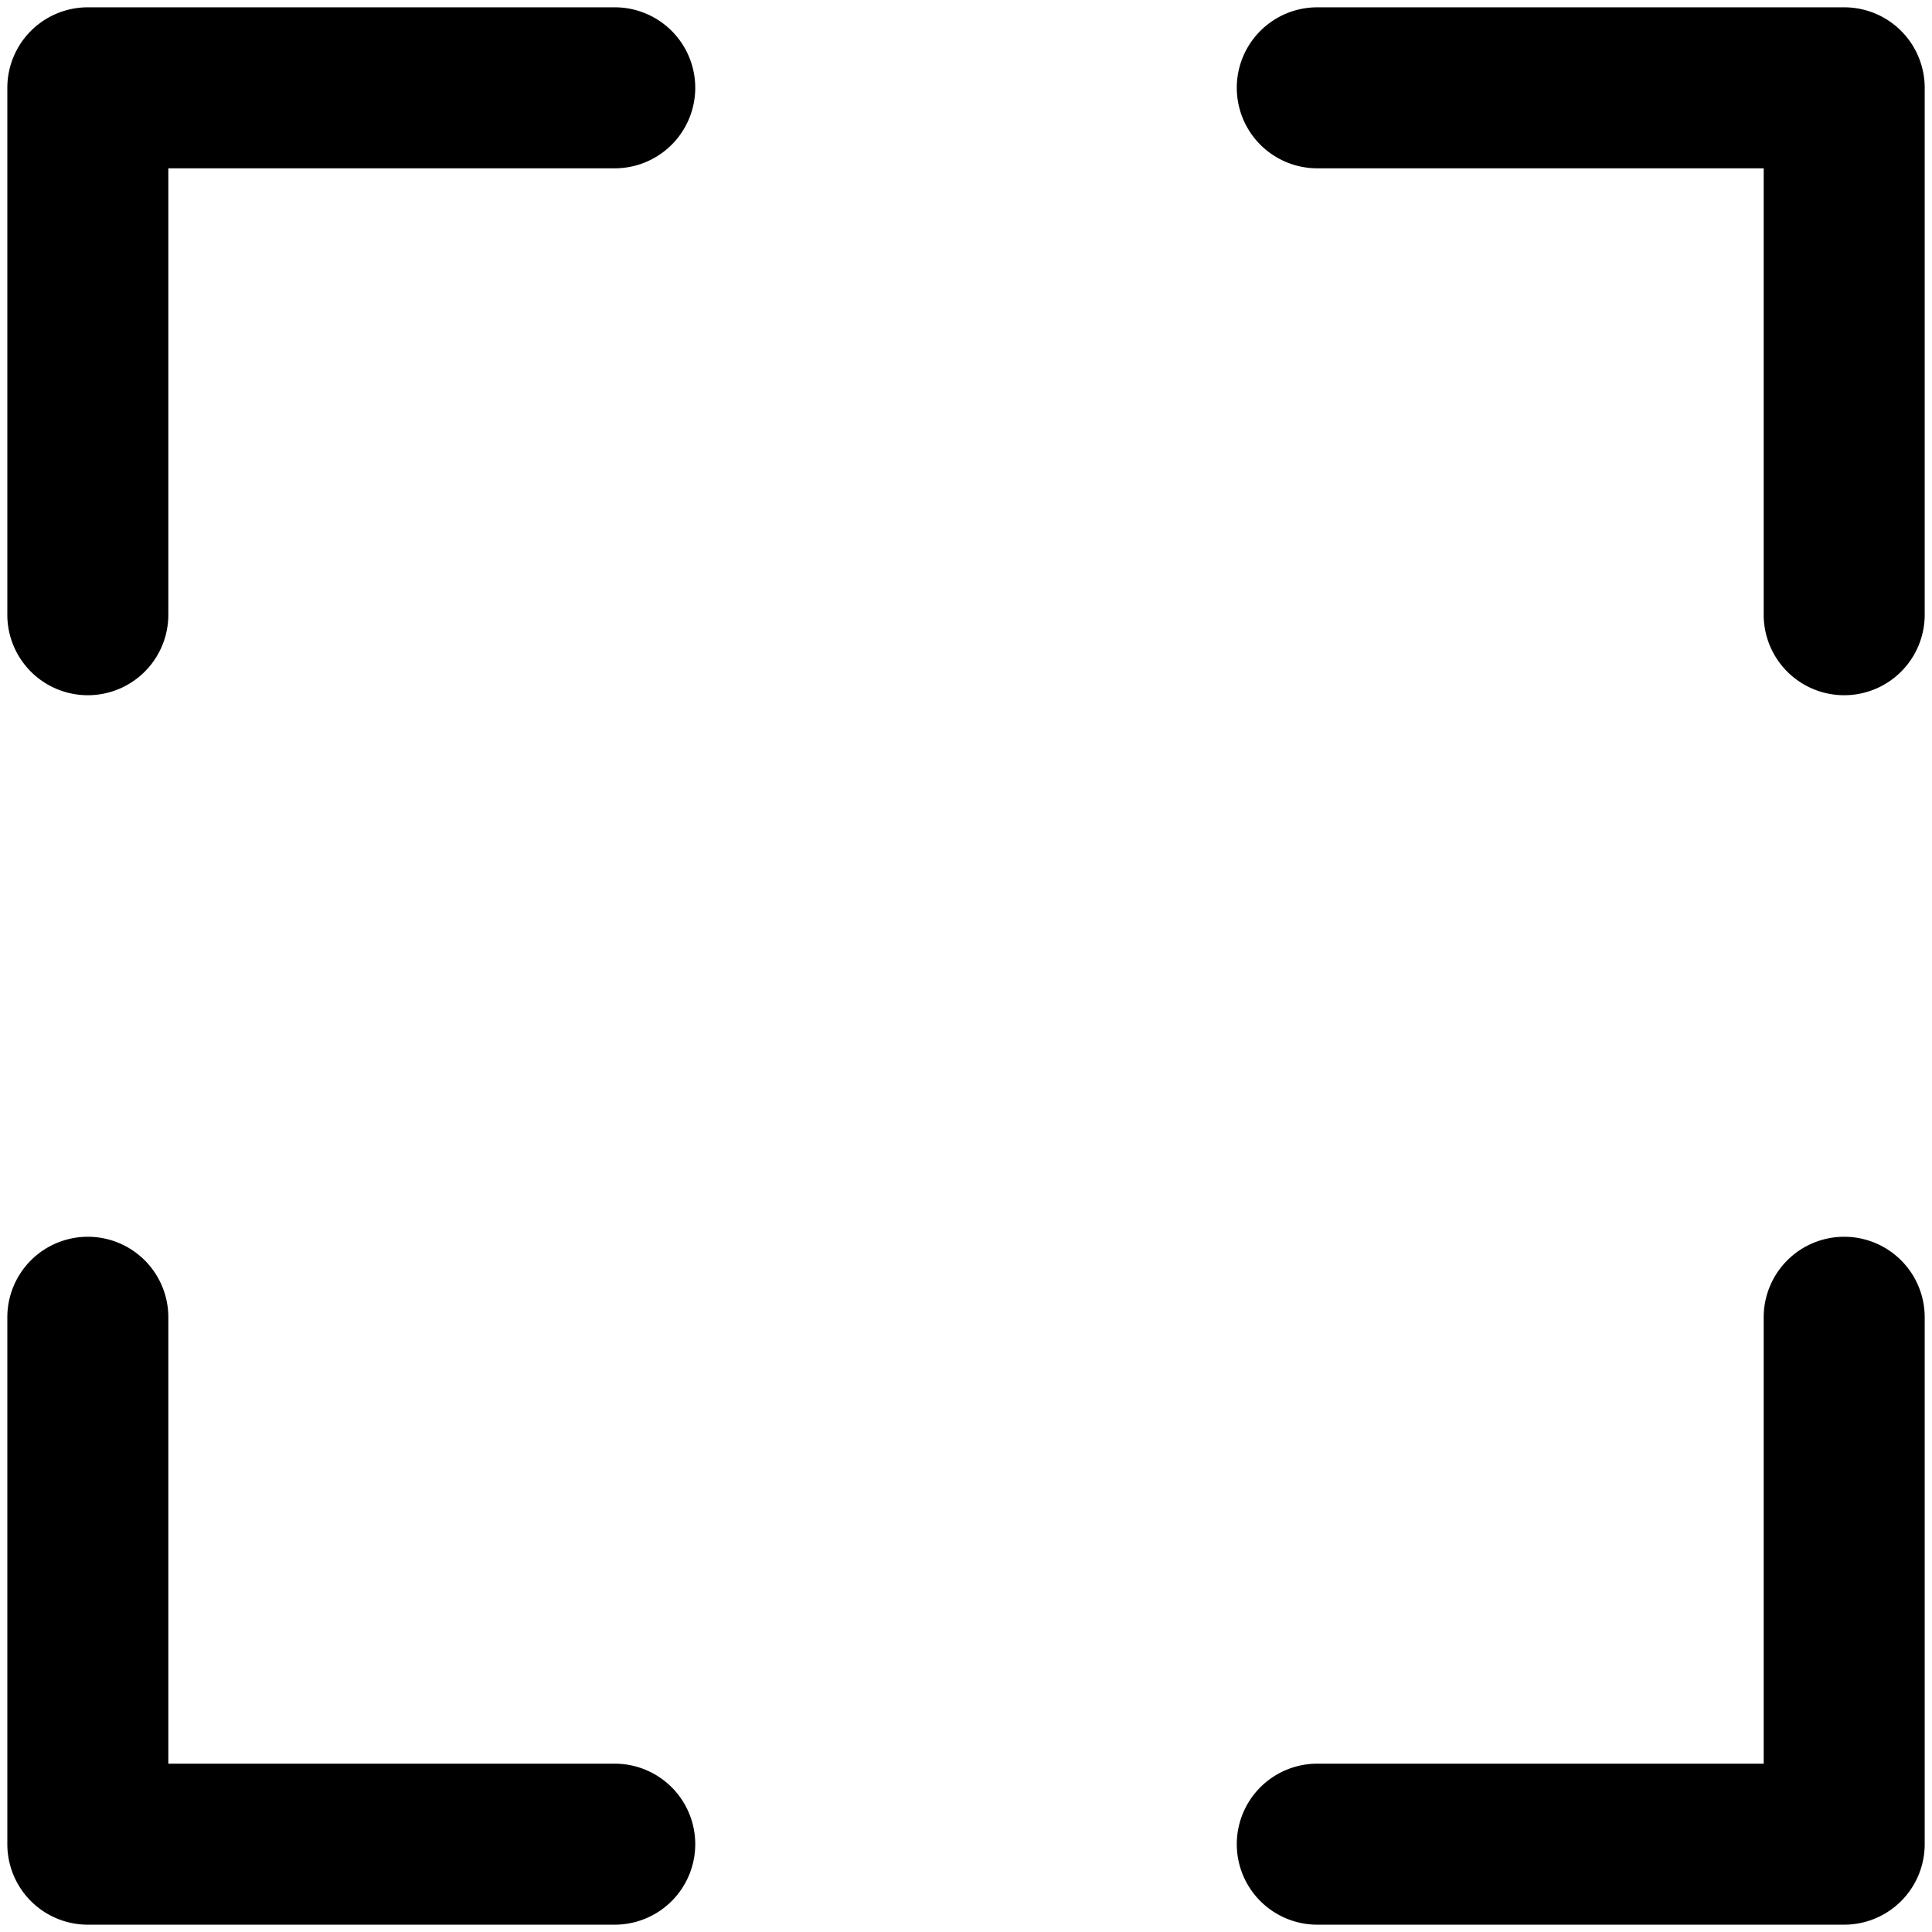 <svg xmlns="http://www.w3.org/2000/svg" viewBox="0 0 264 264">
    <path d="M180.002 262.999a11 11 0 0 1-11-11 11 11 0 0 1 11-11h61v-61a11 11 0 0 1 11-11 11 11 0 0 1 11 11v72a11 11 0 0 1-11 11Zm-168 0a11 11 0 0 1-11-11v-72a11 11 0 0 1 11-11 11 11 0 0 1 11 11v61h61a11 11 0 0 1 11 11 11 11 0 0 1-11 11Zm229-179v-61h-61a11 11 0 0 1-11-11 11 11 0 0 1 11-11h72a11 11 0 0 1 11 11v72a11 11 0 0 1-11 11 11 11 0 0 1-11.002-11Zm-240 0v-72a11 11 0 0 1 11-11h72a11 11 0 0 1 11 11 11 11 0 0 1-11 11h-61v61a11 11 0 0 1-11 11A11 11 0 0 1 1 83.999Z"/>
</svg>
